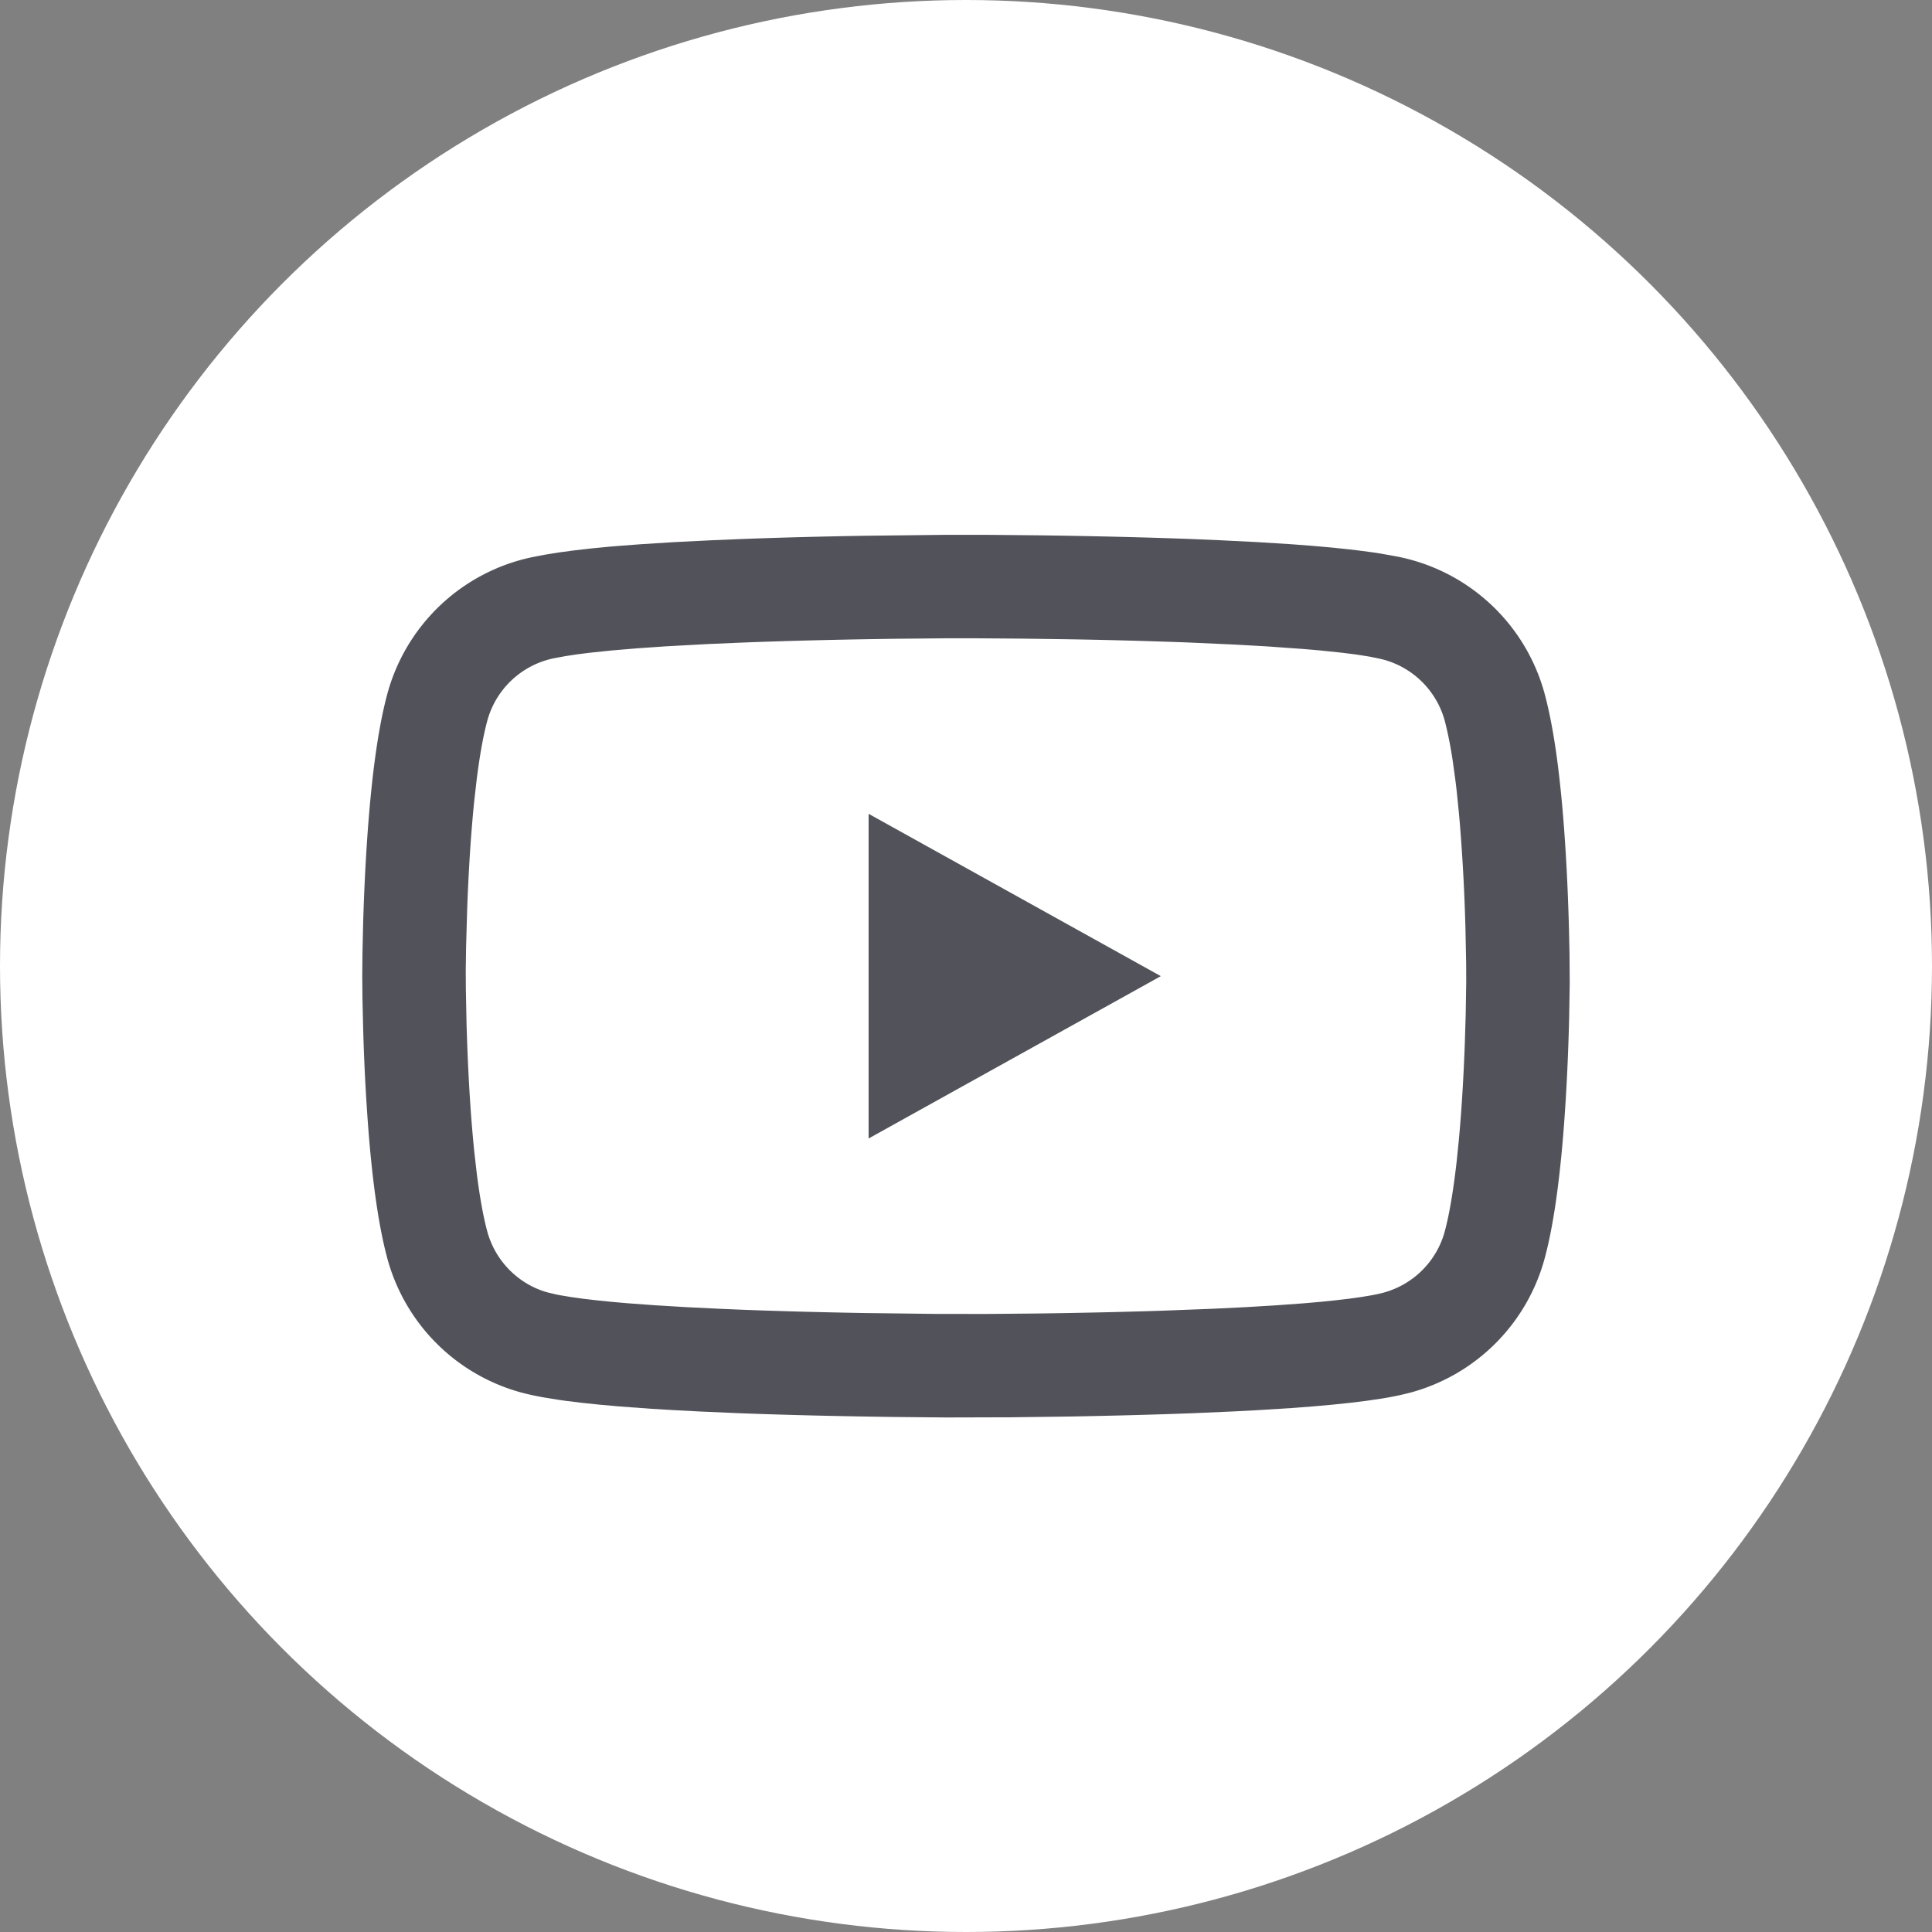 <svg width="56" height="56" xmlns="http://www.w3.org/2000/svg">
    <rect width="100%" height="100%" fill="#808080" stroke="none"/>
    <g fill="none" fill-rule="evenodd">
        <circle fill="#FFF" cx="28" cy="28" r="28"/>
        <path d="m28.57 15.502 1.49.014c1.542.02 3.085.055 4.528.11l.773.033 1.082.054.989.062.606.046.563.05.519.054.243.029.451.06.21.033.382.068a5.524 5.524 0 0 1 4.375 4.028c.237.89.405 2.068.524 3.485.085 1.024.14 2.115.17 3.205l.018.808.006.856-.016.977-.007.28c-.03 1.09-.086 2.182-.171 3.206-.119 1.417-.287 2.595-.524 3.485a5.524 5.524 0 0 1-3.887 3.917 8.733 8.733 0 0 1-.87.18l-.43.063-.474.058-.519.054-.563.05-.606.046-.989.062-.711.037-1.144.05c-1.154.044-2.372.075-3.603.097l-1.704.022-1.85.005-1.491-.014c-1.543-.02-3.085-.055-4.528-.11l-1.144-.05-.711-.037-.67-.04-.925-.068-.563-.05-.519-.054-.474-.058-.22-.031-.406-.066a7.9 7.9 0 0 1-.673-.146 5.524 5.524 0 0 1-3.888-3.916c-.237-.891-.405-2.07-.524-3.486a58.413 58.413 0 0 1-.17-3.205l-.019-.808-.006-.653.006-.653.018-.808c.03-1.09.086-2.18.171-3.205.119-1.417.287-2.595.524-3.485a5.524 5.524 0 0 1 4.2-3.992l.36-.07.406-.066.452-.061.497-.057.54-.052.288-.024.606-.046.989-.062 1.082-.054.773-.032c1.154-.045 2.372-.076 3.603-.097l2.415-.028h1.14zm-.298 2.999h-.825l-1.469.014c-1.518.02-3.037.055-4.45.11l-1.01.043-1.227.067-.825.057-.736.062-.642.067-.371.047-.326.05-.276.051a2.525 2.525 0 0 0-1.996 1.843c-.116.436-.218 1.01-.303 1.693l-.07.612c-.022.212-.042.433-.061.661-.065.77-.11 1.588-.142 2.416l-.033 1.148-.01.67.003.554.02 1.005c.03 1.039.081 2.076.162 3.038.019.229.04.45.061.662l.07.612c.085.683.187 1.257.303 1.694.23.87.912 1.558 1.77 1.789l.226.053c.042.009.086.018.132.026l.301.05.349.049.394.046.439.045.48.042.797.058.88.053.96.047.68.029c1.132.043 2.33.074 3.541.095l2.037.025 1.448.002 1.468-.013c1.215-.016 2.43-.042 3.592-.079l1.54-.059.96-.047.88-.053.797-.058.48-.042.439-.045.394-.046.35-.049.3-.05c.139-.026.259-.052.359-.08a2.525 2.525 0 0 0 1.77-1.79c.132-.497.245-1.176.338-1.992l.065-.637.03-.337c.065-.77.11-1.587.142-2.416l.027-.89.015-.927-.002-.554-.02-1.005a55.532 55.532 0 0 0-.162-3.039l-.03-.336-.065-.637a26.013 26.013 0 0 0-.036-.3l-.077-.558a12.227 12.227 0 0 0-.177-.94l-.048-.195a2.525 2.525 0 0 0-1.771-1.79l-.107-.026-.251-.053a8.273 8.273 0 0 0-.145-.025l-.325-.05-.372-.047-.64-.067-.482-.042-1.08-.077-.908-.051-1.328-.06a167.19 167.19 0 0 0-3.541-.095l-1.302-.018-1.358-.01zm-3.096 5.087 8.471 4.706L25.177 33v-9.412z" fill="#52535A" fill-rule="nonzero"/>
    </g>
</svg>
